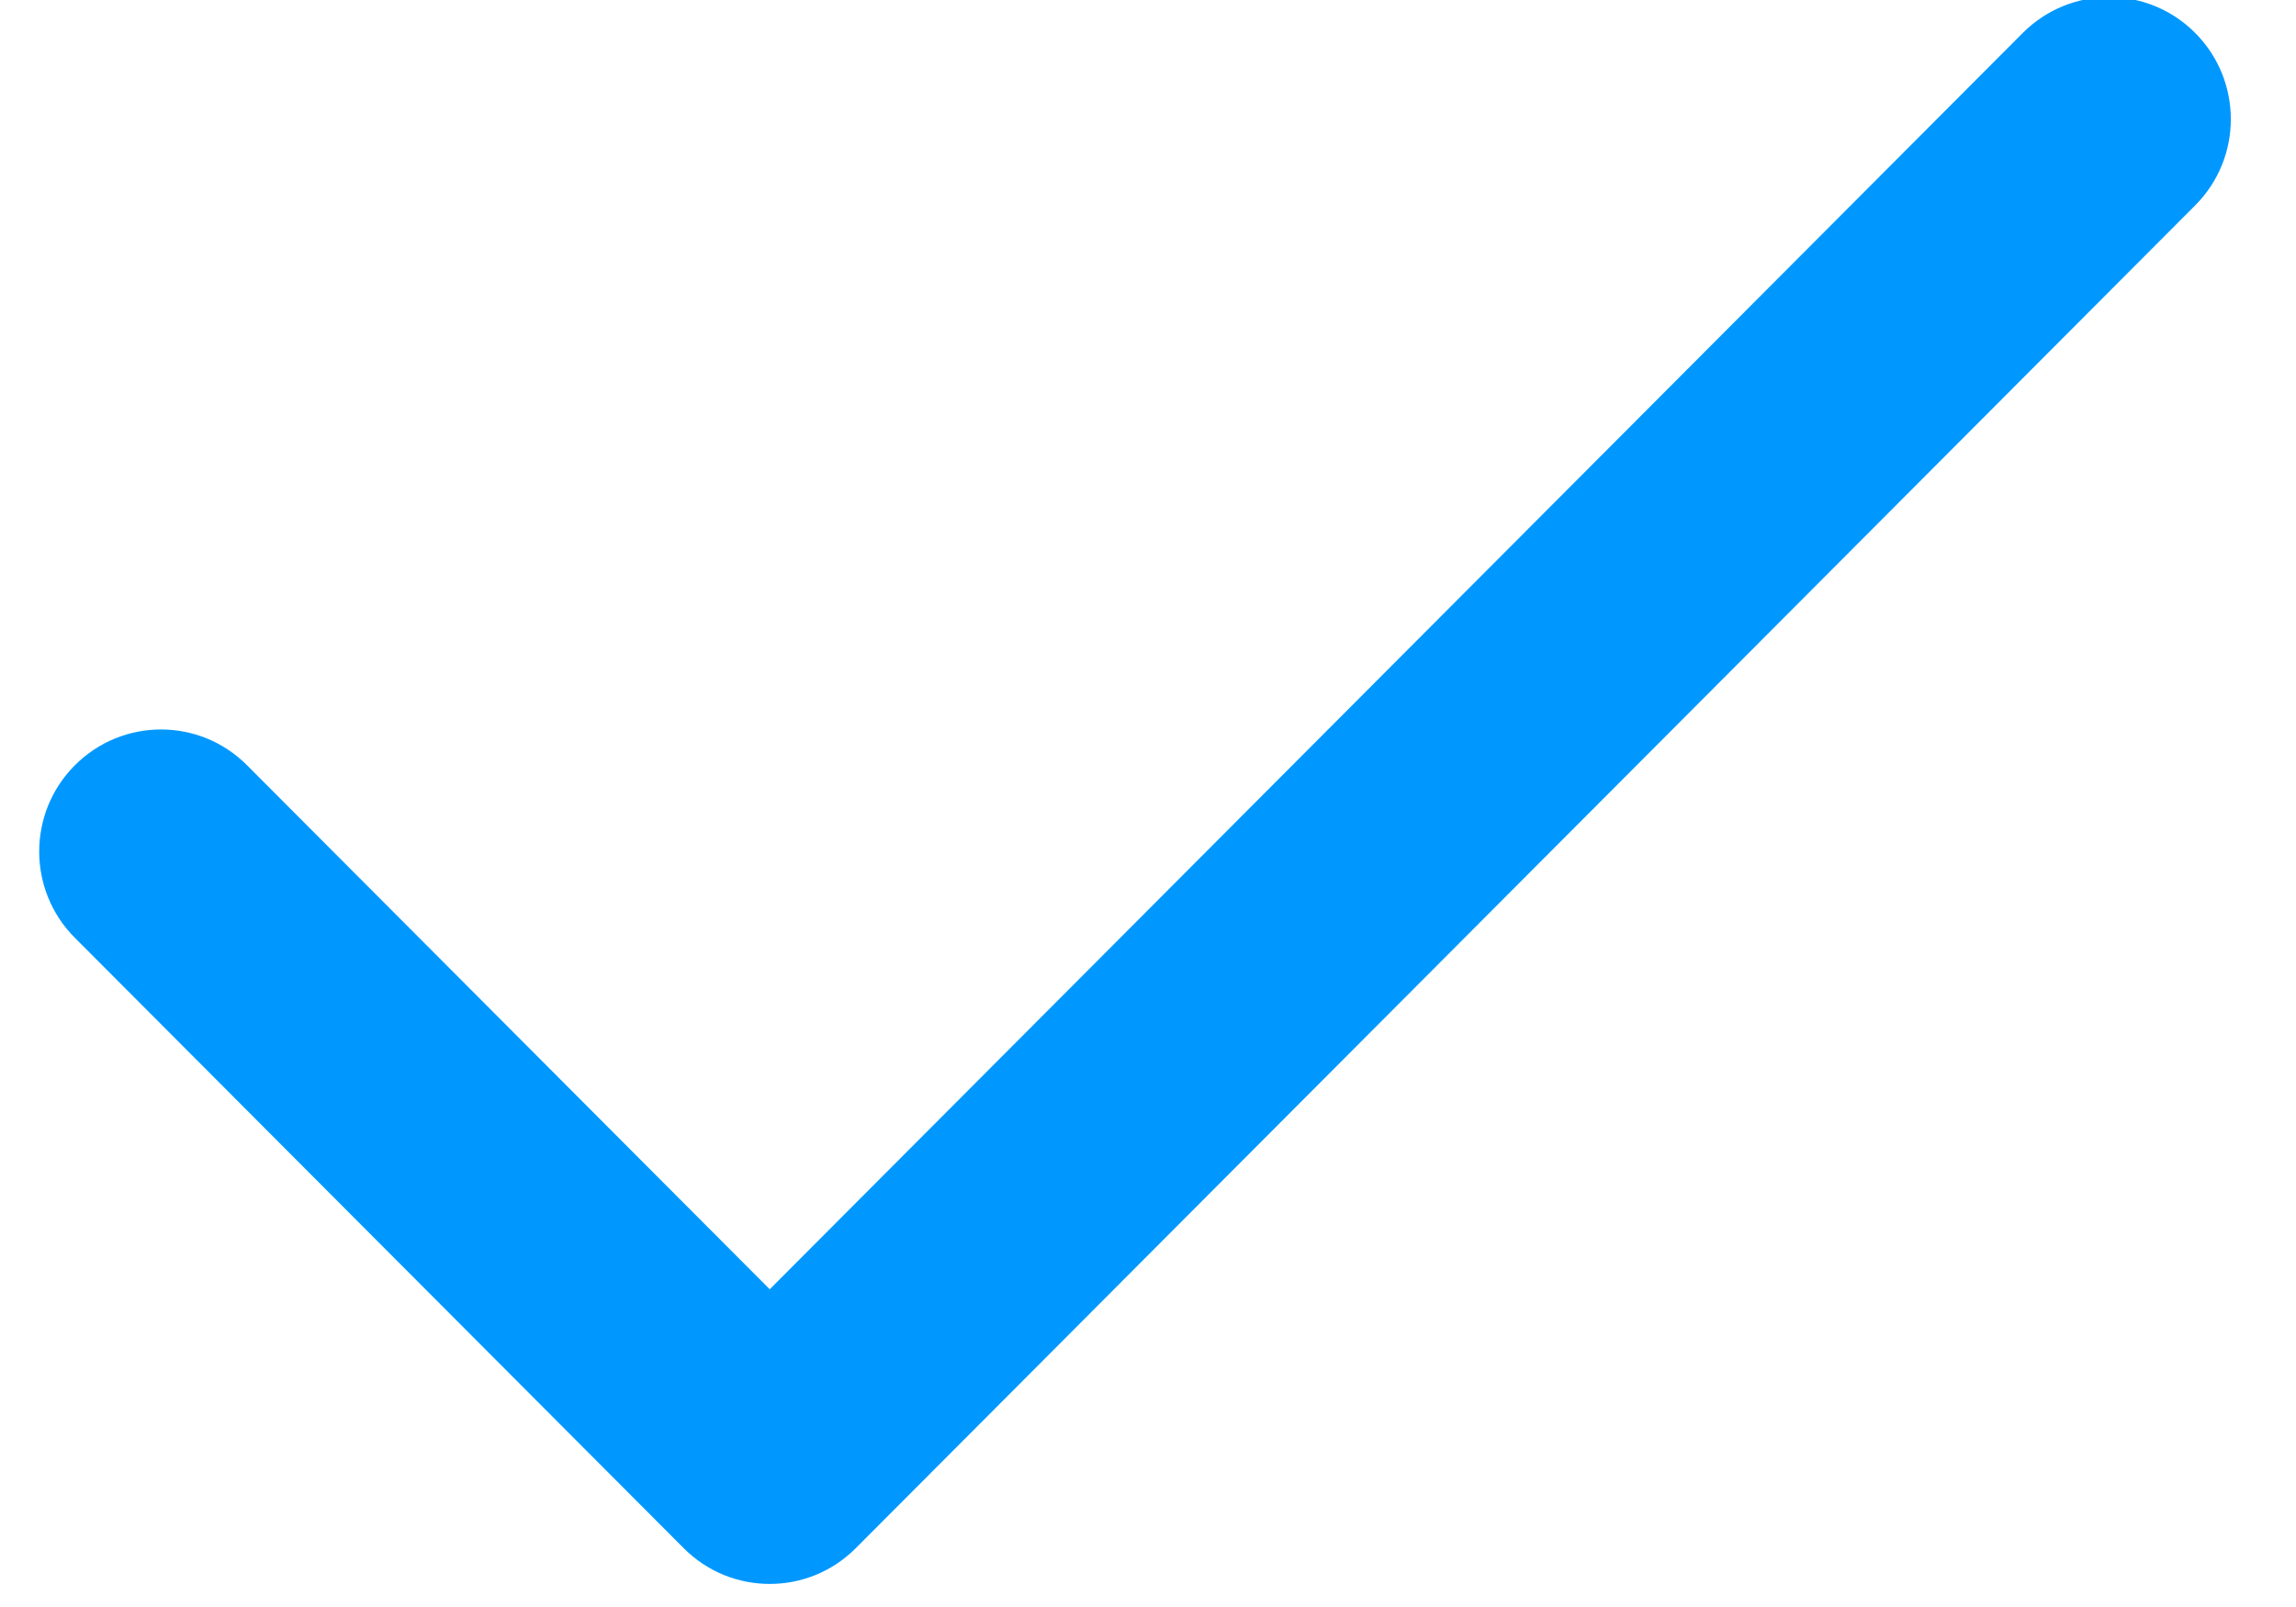 <?xml version="1.0" encoding="UTF-8"?>
<svg width="20px" height="14px" viewBox="0 0 20 14" version="1.1" xmlns="http://www.w3.org/2000/svg" xmlns:xlink="http://www.w3.org/1999/xlink">
    <!-- Generator: Sketch 56.2 (81672) - https://sketch.com -->
    <title>Tick-selected</title>
    <desc>Created with Sketch.</desc>
    <defs>
        <path d="M1.152,8.667 C0.738,8.251 0.067,8.251 -0.348,8.667 C-0.762,9.082 -0.762,9.755 -0.348,10.17 L4.955,15.487 C5.369,15.903 6.041,15.903 6.455,15.487 L18.121,3.79 C18.536,3.375 18.536,2.702 18.121,2.286 C17.707,1.871 17.036,1.871 16.621,2.286 L5.705,13.232 L1.152,8.667 Z" id="path-1"></path>
    </defs>
    <g id="Event-Listing" stroke="none" stroke-width="1" fill="none" fill-rule="evenodd">
        <g id="Event-listing-Filter---Multiple-Genre-Select" transform="translate(-339, -119)">
            <g id="Group" transform="translate(19, 117)">
                <g id="Tick--Copy" transform="translate(321, 0)">
                    <mask id="mask-2" fill="white">
                        <use xlink:href="#path-1"></use>
                    </mask>
                    <use id="Shape" fill="#0098FF" fill-rule="nonzero" xlink:href="#path-1"></use>
                </g>
            </g>
        </g>
    </g>
</svg>